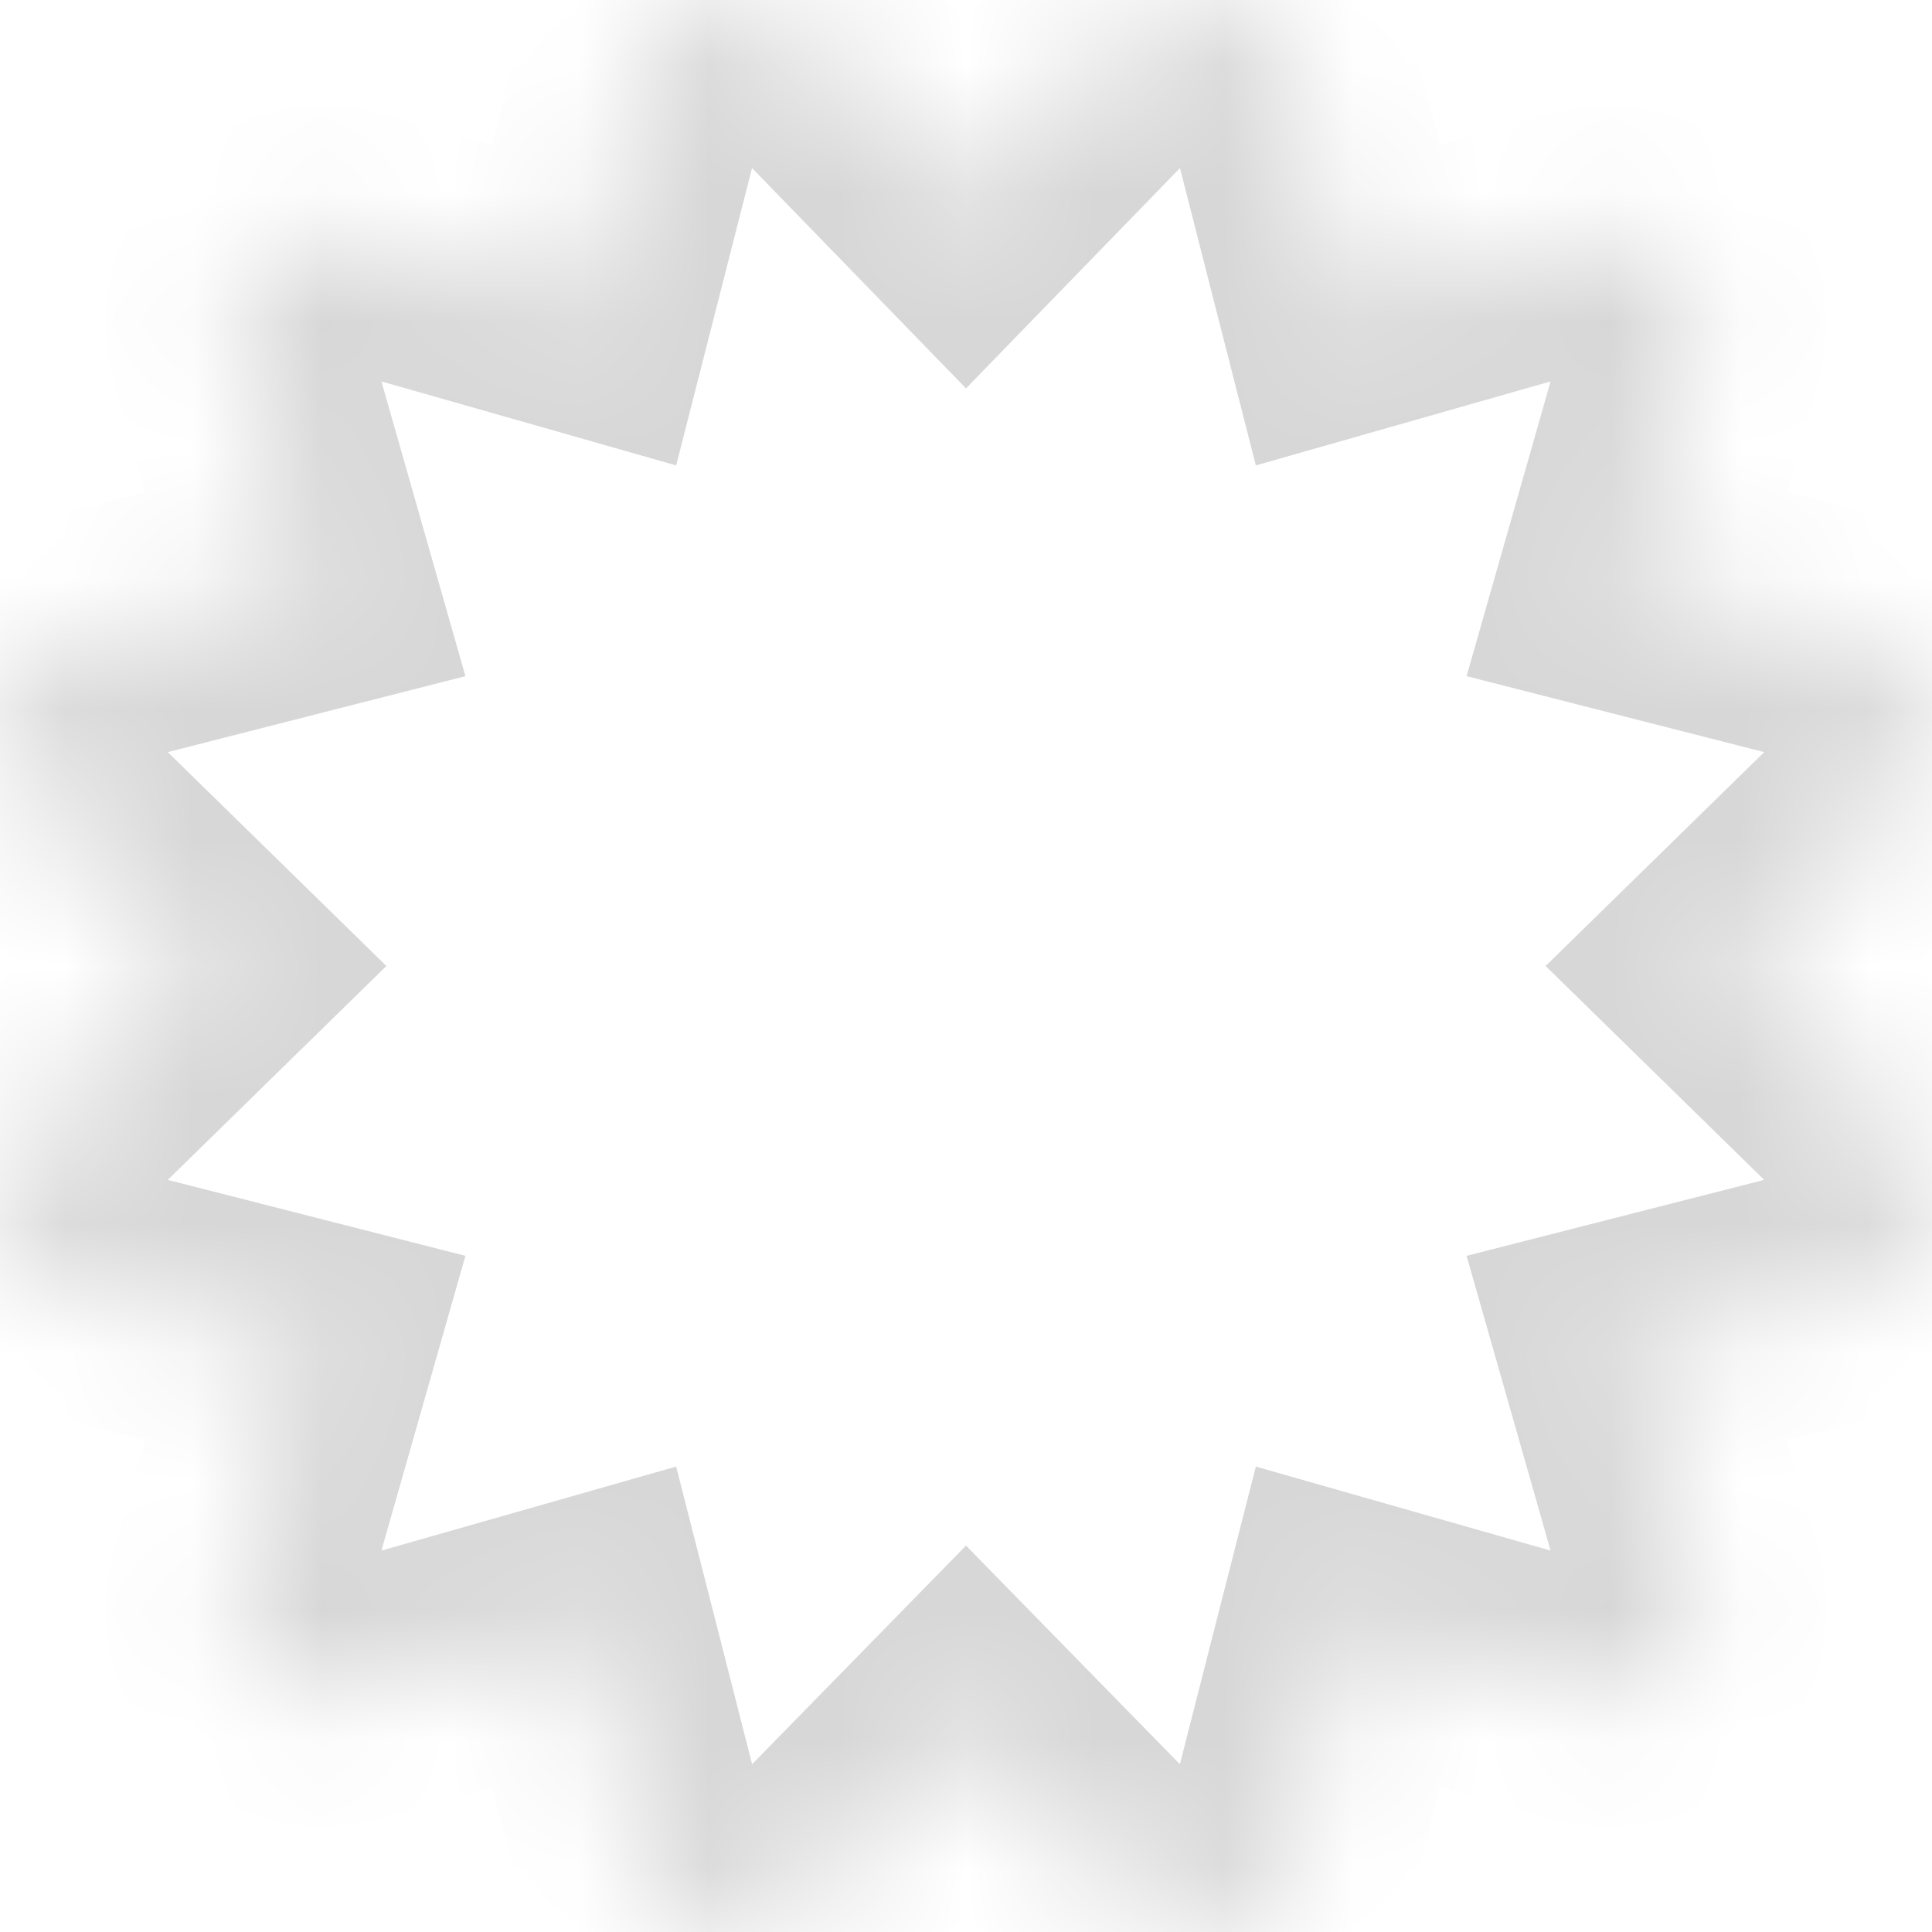 ﻿<?xml version="1.0" encoding="utf-8"?>
<svg version="1.1" xmlns:xlink="http://www.w3.org/1999/xlink" width="15px" height="15px" xmlns="http://www.w3.org/2000/svg">
  <defs>
    <mask fill="white" id="clip14">
      <path d="M 14.776 6.183  L 13.43 7.5  L 14.776 8.817  C 14.971 8.999  15.036 9.226  14.971 9.499  C 14.893 9.766  14.724 9.932  14.464 9.997  L 12.63 10.465  L 13.147 12.279  C 13.225 12.546  13.163 12.773  12.962 12.962  C 12.773 13.163  12.546 13.225  12.279 13.147  L 10.465 12.63  L 9.997 14.464  C 9.932 14.724  9.766 14.893  9.499 14.971  C 9.421 14.984  9.36 14.99  9.314 14.99  C 9.112 14.99  8.947 14.919  8.817 14.776  L 7.5 13.43  L 6.183 14.776  C 6.001 14.971  5.774 15.036  5.501 14.971  C 5.234 14.899  5.068 14.73  5.003 14.464  L 4.535 12.63  L 2.721 13.147  C 2.454 13.225  2.227 13.163  2.038 12.962  C 1.837 12.773  1.775 12.546  1.853 12.279  L 2.37 10.465  L 0.536 9.997  C 0.276 9.932  0.107 9.766  0.029 9.499  C -0.036 9.226  0.029 8.999  0.224 8.817  L 1.57 7.5  L 0.224 6.183  C 0.029 6.001  -0.036 5.774  0.029 5.501  C 0.107 5.234  0.276 5.068  0.536 5.003  L 2.37 4.535  L 1.853 2.721  C 1.775 2.454  1.837 2.227  2.038 2.038  C 2.227 1.837  2.454 1.775  2.721 1.853  L 4.535 2.37  L 5.003 0.536  C 5.068 0.27  5.234 0.104  5.501 0.039  C 5.767 -0.039  5.995 0.023  6.183 0.224  L 7.5 1.58  L 8.817 0.224  C 9.005 0.029  9.233 -0.033  9.499 0.039  C 9.766 0.104  9.932 0.27  9.997 0.536  L 10.465 2.37  L 12.279 1.853  C 12.546 1.775  12.773 1.837  12.962 2.038  C 13.163 2.227  13.225 2.454  13.147 2.721  L 12.63 4.535  L 14.464 5.003  C 14.724 5.068  14.893 5.234  14.971 5.501  C 15.036 5.774  14.971 6.001  14.776 6.183  Z " fill-rule="evenodd" />
    </mask>
  </defs>
  <g transform="matrix(1 0 0 1 -720 -148 )">
    <path d="M 14.776 6.183  L 13.43 7.5  L 14.776 8.817  C 14.971 8.999  15.036 9.226  14.971 9.499  C 14.893 9.766  14.724 9.932  14.464 9.997  L 12.63 10.465  L 13.147 12.279  C 13.225 12.546  13.163 12.773  12.962 12.962  C 12.773 13.163  12.546 13.225  12.279 13.147  L 10.465 12.63  L 9.997 14.464  C 9.932 14.724  9.766 14.893  9.499 14.971  C 9.421 14.984  9.36 14.99  9.314 14.99  C 9.112 14.99  8.947 14.919  8.817 14.776  L 7.5 13.43  L 6.183 14.776  C 6.001 14.971  5.774 15.036  5.501 14.971  C 5.234 14.899  5.068 14.73  5.003 14.464  L 4.535 12.63  L 2.721 13.147  C 2.454 13.225  2.227 13.163  2.038 12.962  C 1.837 12.773  1.775 12.546  1.853 12.279  L 2.37 10.465  L 0.536 9.997  C 0.276 9.932  0.107 9.766  0.029 9.499  C -0.036 9.226  0.029 8.999  0.224 8.817  L 1.57 7.5  L 0.224 6.183  C 0.029 6.001  -0.036 5.774  0.029 5.501  C 0.107 5.234  0.276 5.068  0.536 5.003  L 2.37 4.535  L 1.853 2.721  C 1.775 2.454  1.837 2.227  2.038 2.038  C 2.227 1.837  2.454 1.775  2.721 1.853  L 4.535 2.37  L 5.003 0.536  C 5.068 0.27  5.234 0.104  5.501 0.039  C 5.767 -0.039  5.995 0.023  6.183 0.224  L 7.5 1.58  L 8.817 0.224  C 9.005 0.029  9.233 -0.033  9.499 0.039  C 9.766 0.104  9.932 0.27  9.997 0.536  L 10.465 2.37  L 12.279 1.853  C 12.546 1.775  12.773 1.837  12.962 2.038  C 13.163 2.227  13.225 2.454  13.147 2.721  L 12.63 4.535  L 14.464 5.003  C 14.724 5.068  14.893 5.234  14.971 5.501  C 15.036 5.774  14.971 6.001  14.776 6.183  Z " fill-rule="nonzero" fill="#000000" stroke="none" fill-opacity="0" transform="matrix(1 0 0 1 720 148 )" />
    <path d="M 14.776 6.183  L 13.43 7.5  L 14.776 8.817  C 14.971 8.999  15.036 9.226  14.971 9.499  C 14.893 9.766  14.724 9.932  14.464 9.997  L 12.63 10.465  L 13.147 12.279  C 13.225 12.546  13.163 12.773  12.962 12.962  C 12.773 13.163  12.546 13.225  12.279 13.147  L 10.465 12.63  L 9.997 14.464  C 9.932 14.724  9.766 14.893  9.499 14.971  C 9.421 14.984  9.36 14.99  9.314 14.99  C 9.112 14.99  8.947 14.919  8.817 14.776  L 7.5 13.43  L 6.183 14.776  C 6.001 14.971  5.774 15.036  5.501 14.971  C 5.234 14.899  5.068 14.73  5.003 14.464  L 4.535 12.63  L 2.721 13.147  C 2.454 13.225  2.227 13.163  2.038 12.962  C 1.837 12.773  1.775 12.546  1.853 12.279  L 2.37 10.465  L 0.536 9.997  C 0.276 9.932  0.107 9.766  0.029 9.499  C -0.036 9.226  0.029 8.999  0.224 8.817  L 1.57 7.5  L 0.224 6.183  C 0.029 6.001  -0.036 5.774  0.029 5.501  C 0.107 5.234  0.276 5.068  0.536 5.003  L 2.37 4.535  L 1.853 2.721  C 1.775 2.454  1.837 2.227  2.038 2.038  C 2.227 1.837  2.454 1.775  2.721 1.853  L 4.535 2.37  L 5.003 0.536  C 5.068 0.27  5.234 0.104  5.501 0.039  C 5.767 -0.039  5.995 0.023  6.183 0.224  L 7.5 1.58  L 8.817 0.224  C 9.005 0.029  9.233 -0.033  9.499 0.039  C 9.766 0.104  9.932 0.27  9.997 0.536  L 10.465 2.37  L 12.279 1.853  C 12.546 1.775  12.773 1.837  12.962 2.038  C 13.163 2.227  13.225 2.454  13.147 2.721  L 12.63 4.535  L 14.464 5.003  C 14.724 5.068  14.893 5.234  14.971 5.501  C 15.036 5.774  14.971 6.001  14.776 6.183  Z " stroke-width="2" stroke="#d7d7d7" fill="none" transform="matrix(1 0 0 1 720 148 )" mask="url(#clip14)" />
  </g>
</svg>